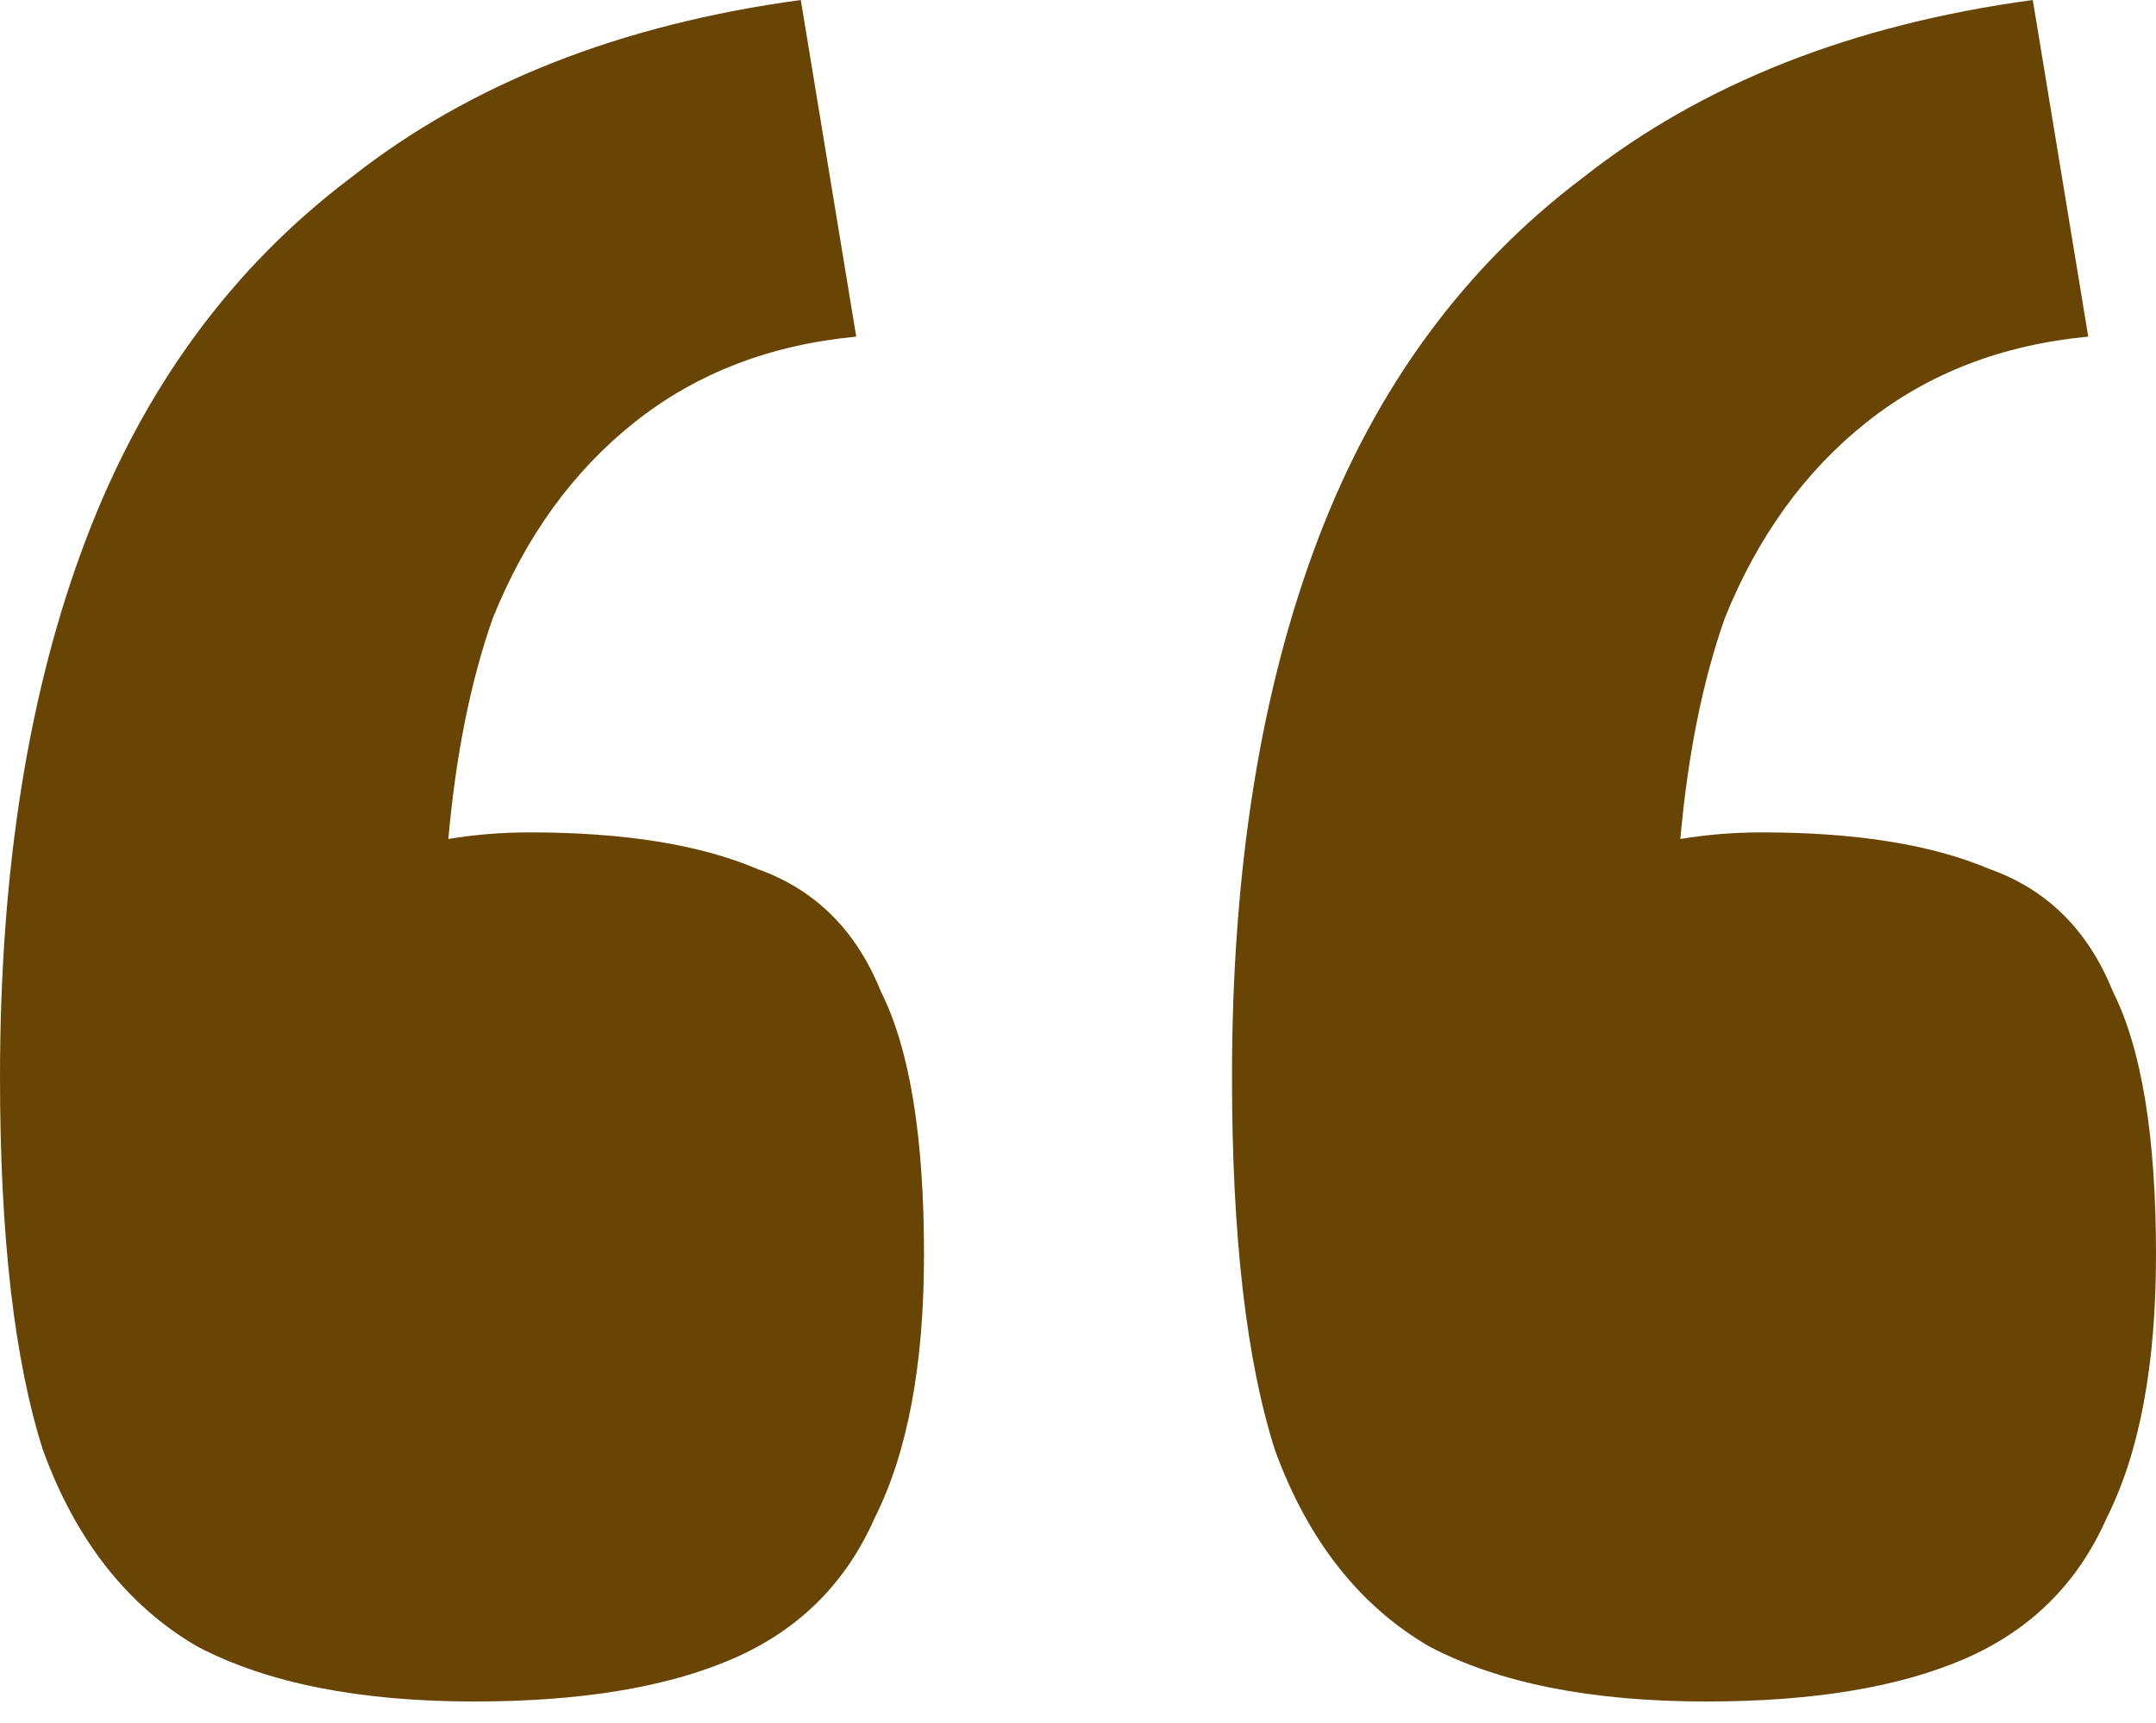 <svg xmlns:xlink="http://www.w3.org/1999/xlink" xmlns="http://www.w3.org/2000/svg" class="voice-tone-quotation-mark left" width="204" height="163" viewBox="0 0 204 163">
  <defs>
    <clipPath id="clip-shape">
      <path d="M8.16 50.965C2.72 65.25 0 82.238 0 101.929C0 116.987 1.36 128.763 4.08 137.257C7.189 145.751 12.046 151.929 18.651 155.79C25.257 159.264 34 161.002 44.88 161.002C54.983 161.002 63.143 159.651 69.36 156.948C75.577 154.245 80.046 149.805 82.766 143.628C85.874 137.45 87.429 129.149 87.429 118.724C87.429 107.528 86.069 99.227 83.349 93.821C81.017 88.03 77.131 84.169 71.691 82.238C66.251 79.922 59.063 78.763 50.126 78.763C47.488 78.763 44.92 78.972 42.422 79.389C43.135 71.397 44.537 64.431 46.629 58.493C49.737 50.772 54.206 44.594 60.034 39.961C65.863 35.328 72.857 32.625 81.017 31.853L75.771 0C58.674 2.317 44.491 7.915 33.223 16.795C21.954 25.289 13.6 36.679 8.16 50.965Z"></path>
      <path d="M124.731 50.965C119.291 65.25 116.571 82.238 116.571 101.929C116.571 116.987 117.931 128.763 120.651 137.257C123.76 145.751 128.617 151.929 135.223 155.79C141.829 159.264 150.571 161.002 161.451 161.002C171.554 161.002 179.714 159.651 185.931 156.948C192.149 154.245 196.617 149.805 199.337 143.628C202.446 137.45 204 129.149 204 118.724C204 107.528 202.64 99.227 199.92 93.821C197.589 88.03 193.703 84.169 188.263 82.238C182.823 79.922 175.634 78.763 166.697 78.763C164.059 78.763 161.491 78.972 158.993 79.389C159.706 71.397 161.108 64.431 163.2 58.493C166.309 50.772 170.777 44.594 176.606 39.961C182.434 35.328 189.429 32.625 197.589 31.853L192.343 0C175.246 2.317 161.063 7.915 149.794 16.795C138.526 25.289 130.171 36.679 124.731 50.965Z"></path>
    </clipPath>
  </defs>
  <g clip-path="url(#clip-shape)" stroke-opacity="0" stroke="#000000" fill="#684505" stroke-width="4px">
    <path d="M8.16 50.965C2.72 65.25 0 82.238 0 101.929C0 116.987 1.36 128.763 4.08 137.257C7.189 145.751 12.046 151.929 18.651 155.79C25.257 159.264 34 161.002 44.88 161.002C54.983 161.002 63.143 159.651 69.36 156.948C75.577 154.245 80.046 149.805 82.766 143.628C85.874 137.45 87.429 129.149 87.429 118.724C87.429 107.528 86.069 99.227 83.349 93.821C81.017 88.03 77.131 84.169 71.691 82.238C66.251 79.922 59.063 78.763 50.126 78.763C47.488 78.763 44.92 78.972 42.422 79.389C43.135 71.397 44.537 64.431 46.629 58.493C49.737 50.772 54.206 44.594 60.034 39.961C65.863 35.328 72.857 32.625 81.017 31.853L75.771 0C58.674 2.317 44.491 7.915 33.223 16.795C21.954 25.289 13.6 36.679 8.16 50.965Z" stroke="#000000" fill="#684505" stroke-width="4px" stroke-opacity="0"></path>
    <path d="M124.731 50.965C119.291 65.25 116.571 82.238 116.571 101.929C116.571 116.987 117.931 128.763 120.651 137.257C123.76 145.751 128.617 151.929 135.223 155.79C141.829 159.264 150.571 161.002 161.451 161.002C171.554 161.002 179.714 159.651 185.931 156.948C192.149 154.245 196.617 149.805 199.337 143.628C202.446 137.45 204 129.149 204 118.724C204 107.528 202.64 99.227 199.92 93.821C197.589 88.03 193.703 84.169 188.263 82.238C182.823 79.922 175.634 78.763 166.697 78.763C164.059 78.763 161.491 78.972 158.993 79.389C159.706 71.397 161.108 64.431 163.2 58.493C166.309 50.772 170.777 44.594 176.606 39.961C182.434 35.328 189.429 32.625 197.589 31.853L192.343 0C175.246 2.317 161.063 7.915 149.794 16.795C138.526 25.289 130.171 36.679 124.731 50.965Z" stroke="#000000" fill="#684505" stroke-width="4px" stroke-opacity="0"></path>
  </g>
</svg>